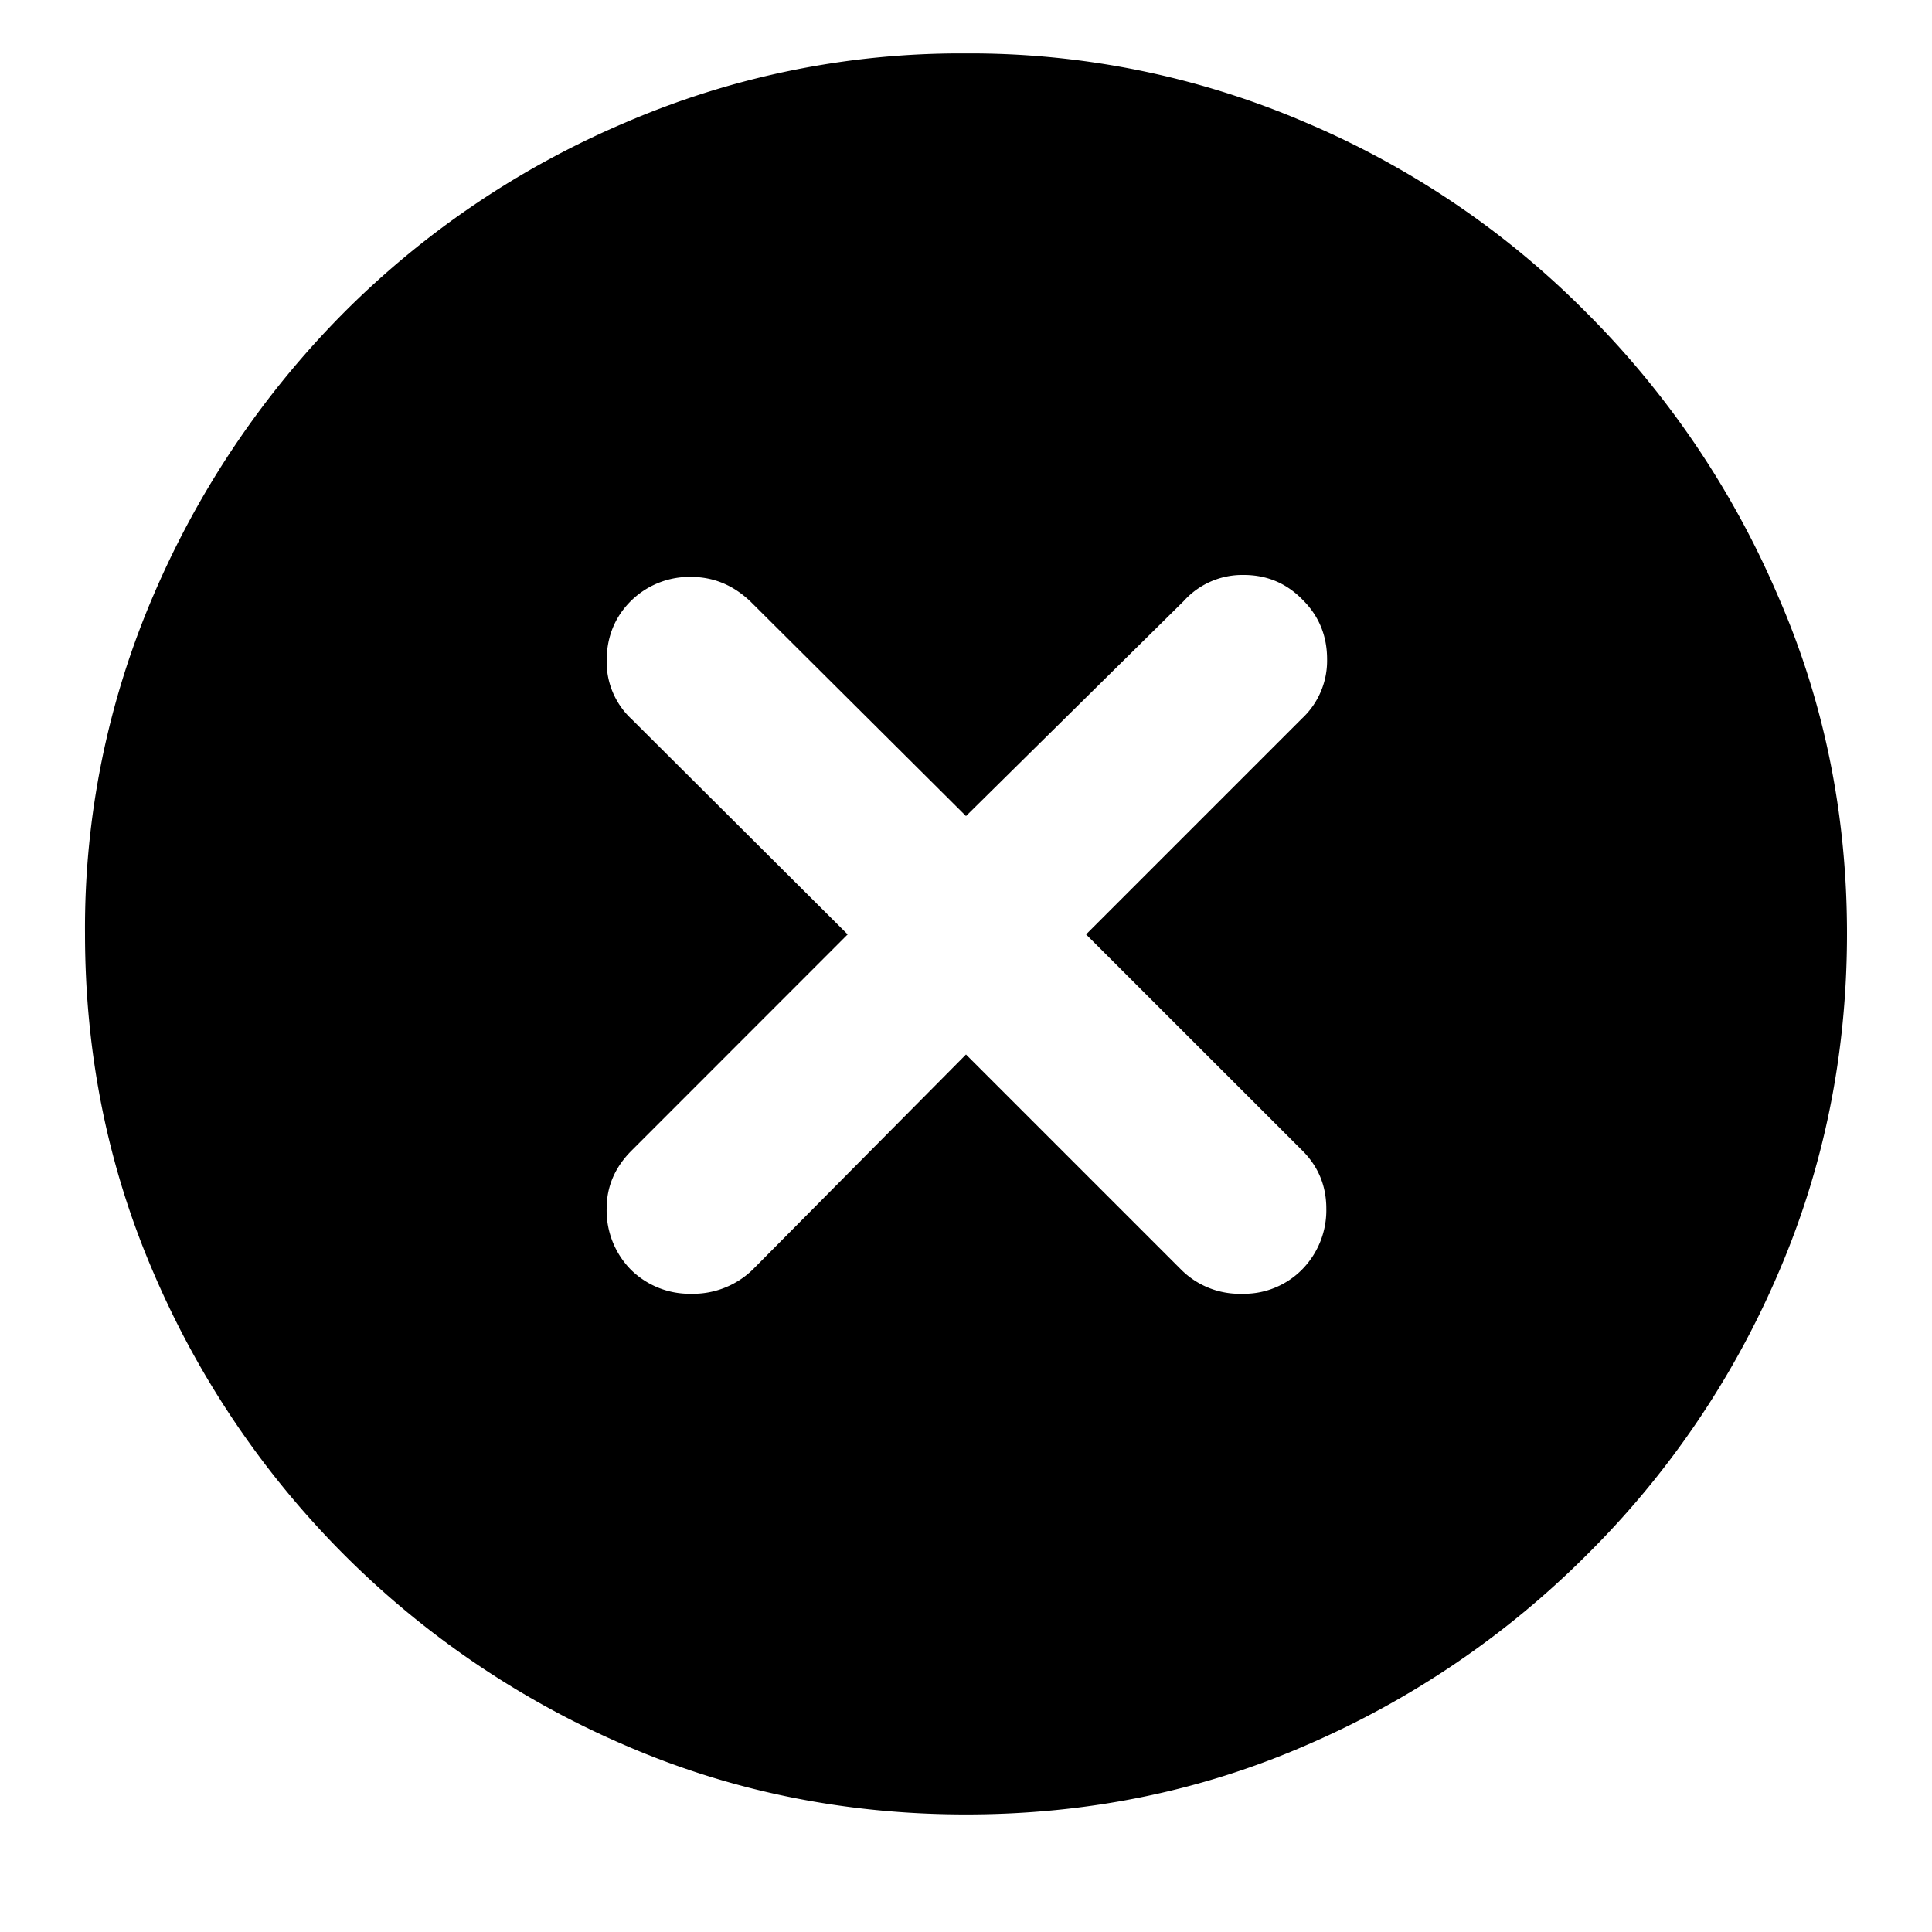 <?xml version="1.0" encoding="UTF-8"?>
<svg xmlns="http://www.w3.org/2000/svg" width="55" height="55" viewBox="0 0 20 20"><path d="M10 18.783c1.25 0 2.421-.238 3.516-.714a9.307 9.307 0 0 0 2.913-1.976 9.199 9.199 0 0 0 1.976-2.904c.476-1.1.715-2.276.715-3.525 0-1.25-.242-2.422-.724-3.517a9.306 9.306 0 0 0-1.976-2.913 9.069 9.069 0 0 0-2.904-1.966A8.783 8.783 0 0 0 9.991.553a8.76 8.76 0 0 0-3.516.715 9.177 9.177 0 0 0-2.913 1.966 9.386 9.386 0 0 0-1.967 2.913A8.718 8.718 0 0 0 .88 9.664c0 1.249.238 2.424.715 3.525a9.307 9.307 0 0 0 4.88 4.88c1.1.476 2.276.714 3.525.714Zm-2.848-5.39a.864.864 0 0 1-.622-.25.875.875 0 0 1-.25-.631c0-.23.086-.43.26-.603l2.235-2.236L6.54 7.446a.808.808 0 0 1-.26-.603c0-.247.083-.454.25-.621a.864.864 0 0 1 .622-.25c.235 0 .442.086.621.259L10 8.448l2.254-2.226a.815.815 0 0 1 .622-.27c.241 0 .445.087.612.26.167.167.25.372.25.613a.818.818 0 0 1-.259.612l-2.236 2.236 2.227 2.226c.173.167.26.372.26.613a.875.875 0 0 1-.251.63.844.844 0 0 1-.622.251.855.855 0 0 1-.63-.25L10 10.916l-2.208 2.227a.887.887 0 0 1-.64.25Z" />
  </svg>